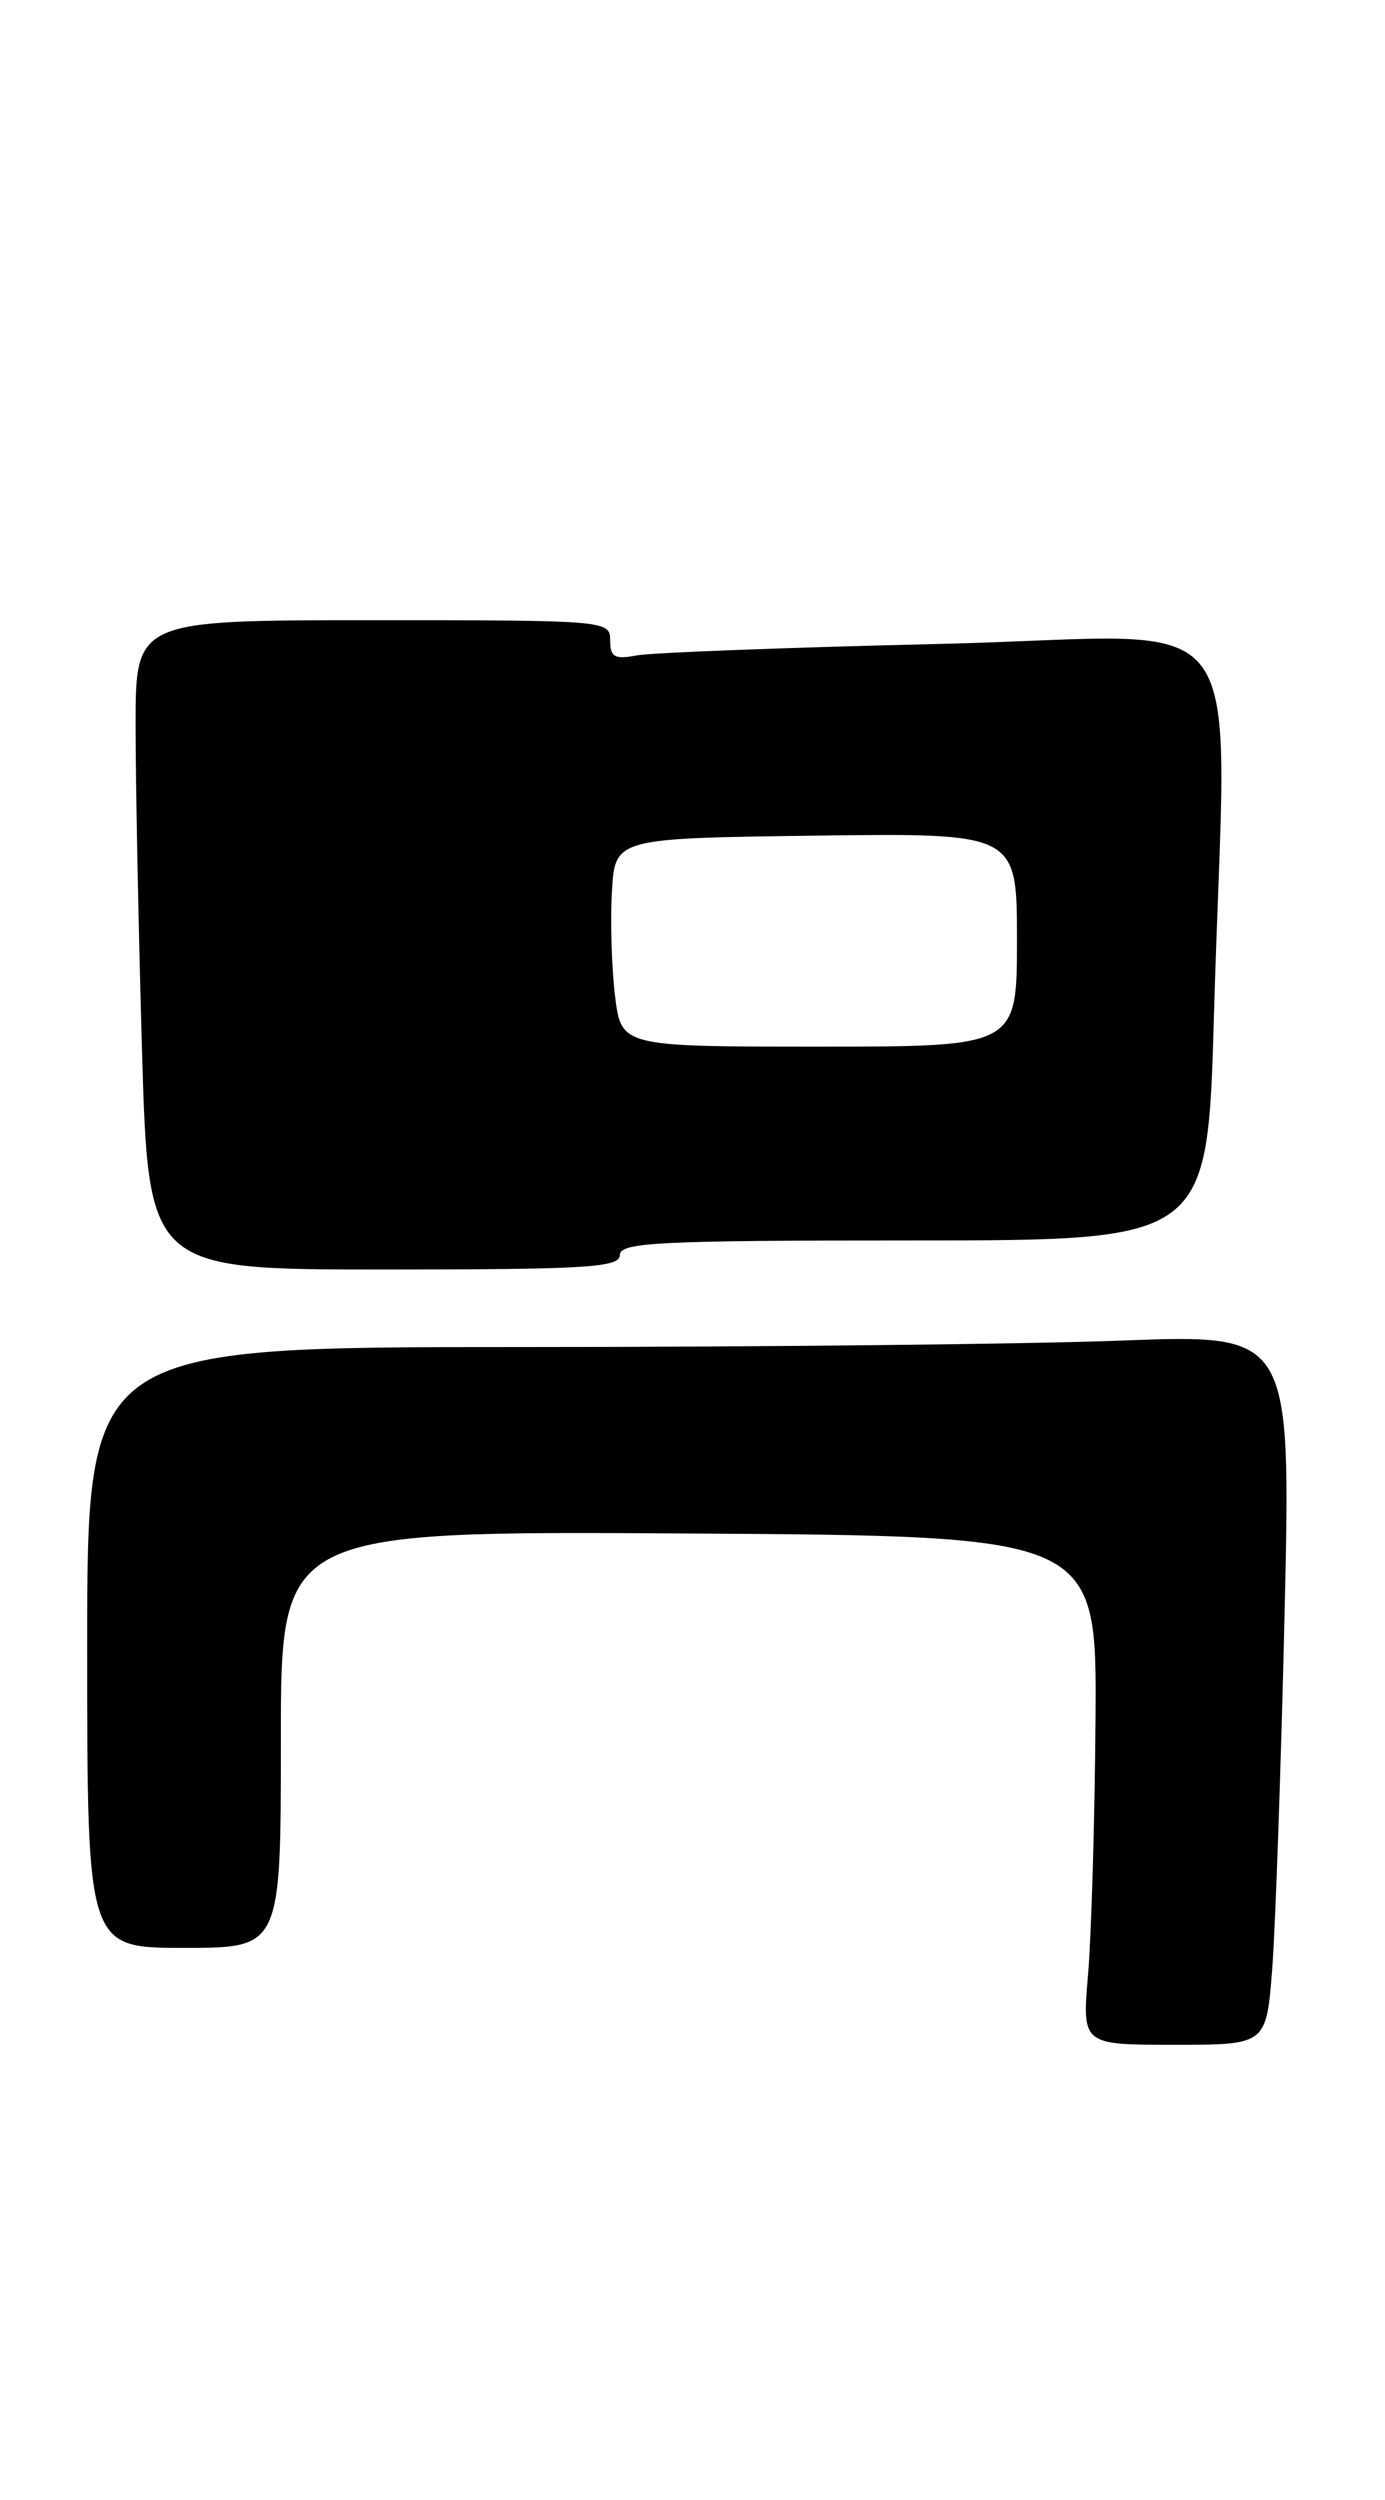<?xml version="1.0" encoding="UTF-8" standalone="no"?>
<!DOCTYPE svg PUBLIC "-//W3C//DTD SVG 1.1//EN" "http://www.w3.org/Graphics/SVG/1.1/DTD/svg11.dtd" >
<svg xmlns="http://www.w3.org/2000/svg" xmlns:xlink="http://www.w3.org/1999/xlink" version="1.1" viewBox="0 0 143 258">
 <g >
 <path fill="currentColor"
d=" M 131.35 203.25 C 131.68 198.99 132.26 182.49 132.63 166.59 C 133.30 137.67 133.30 137.67 115.90 138.33 C 106.33 138.70 78.36 139.00 53.75 139.00 C 9.00 139.00 9.00 139.00 9.00 170.00 C 9.00 201.00 9.00 201.00 19.00 201.00 C 29.00 201.00 29.00 201.00 29.00 179.49 C 29.00 157.98 29.00 157.98 71.13 158.24 C 113.25 158.50 113.25 158.50 113.11 177.50 C 113.03 187.95 112.68 199.76 112.34 203.75 C 111.72 211.00 111.72 211.00 121.23 211.00 C 130.74 211.00 130.74 211.00 131.35 203.25 Z  M 64.00 129.50 C 64.00 128.20 68.04 128.00 94.34 128.00 C 124.68 128.00 124.68 128.00 125.34 104.75 C 126.58 60.76 130.19 65.67 97.25 66.44 C 81.44 66.81 67.26 67.34 65.75 67.63 C 63.46 68.07 63.00 67.81 63.00 66.08 C 63.00 64.03 62.65 64.00 38.50 64.00 C 14.00 64.00 14.00 64.00 14.00 74.84 C 14.00 80.80 14.30 95.87 14.66 108.34 C 15.32 131.00 15.32 131.00 39.66 131.00 C 60.63 131.00 64.00 130.79 64.00 129.50 Z  M 63.50 102.75 C 63.15 99.86 63.00 95.03 63.18 92.00 C 63.50 86.50 63.50 86.50 84.25 86.23 C 105.00 85.96 105.00 85.96 105.00 96.98 C 105.00 108.00 105.00 108.00 84.57 108.00 C 64.14 108.00 64.14 108.00 63.50 102.75 Z "/>
</g>
</svg>